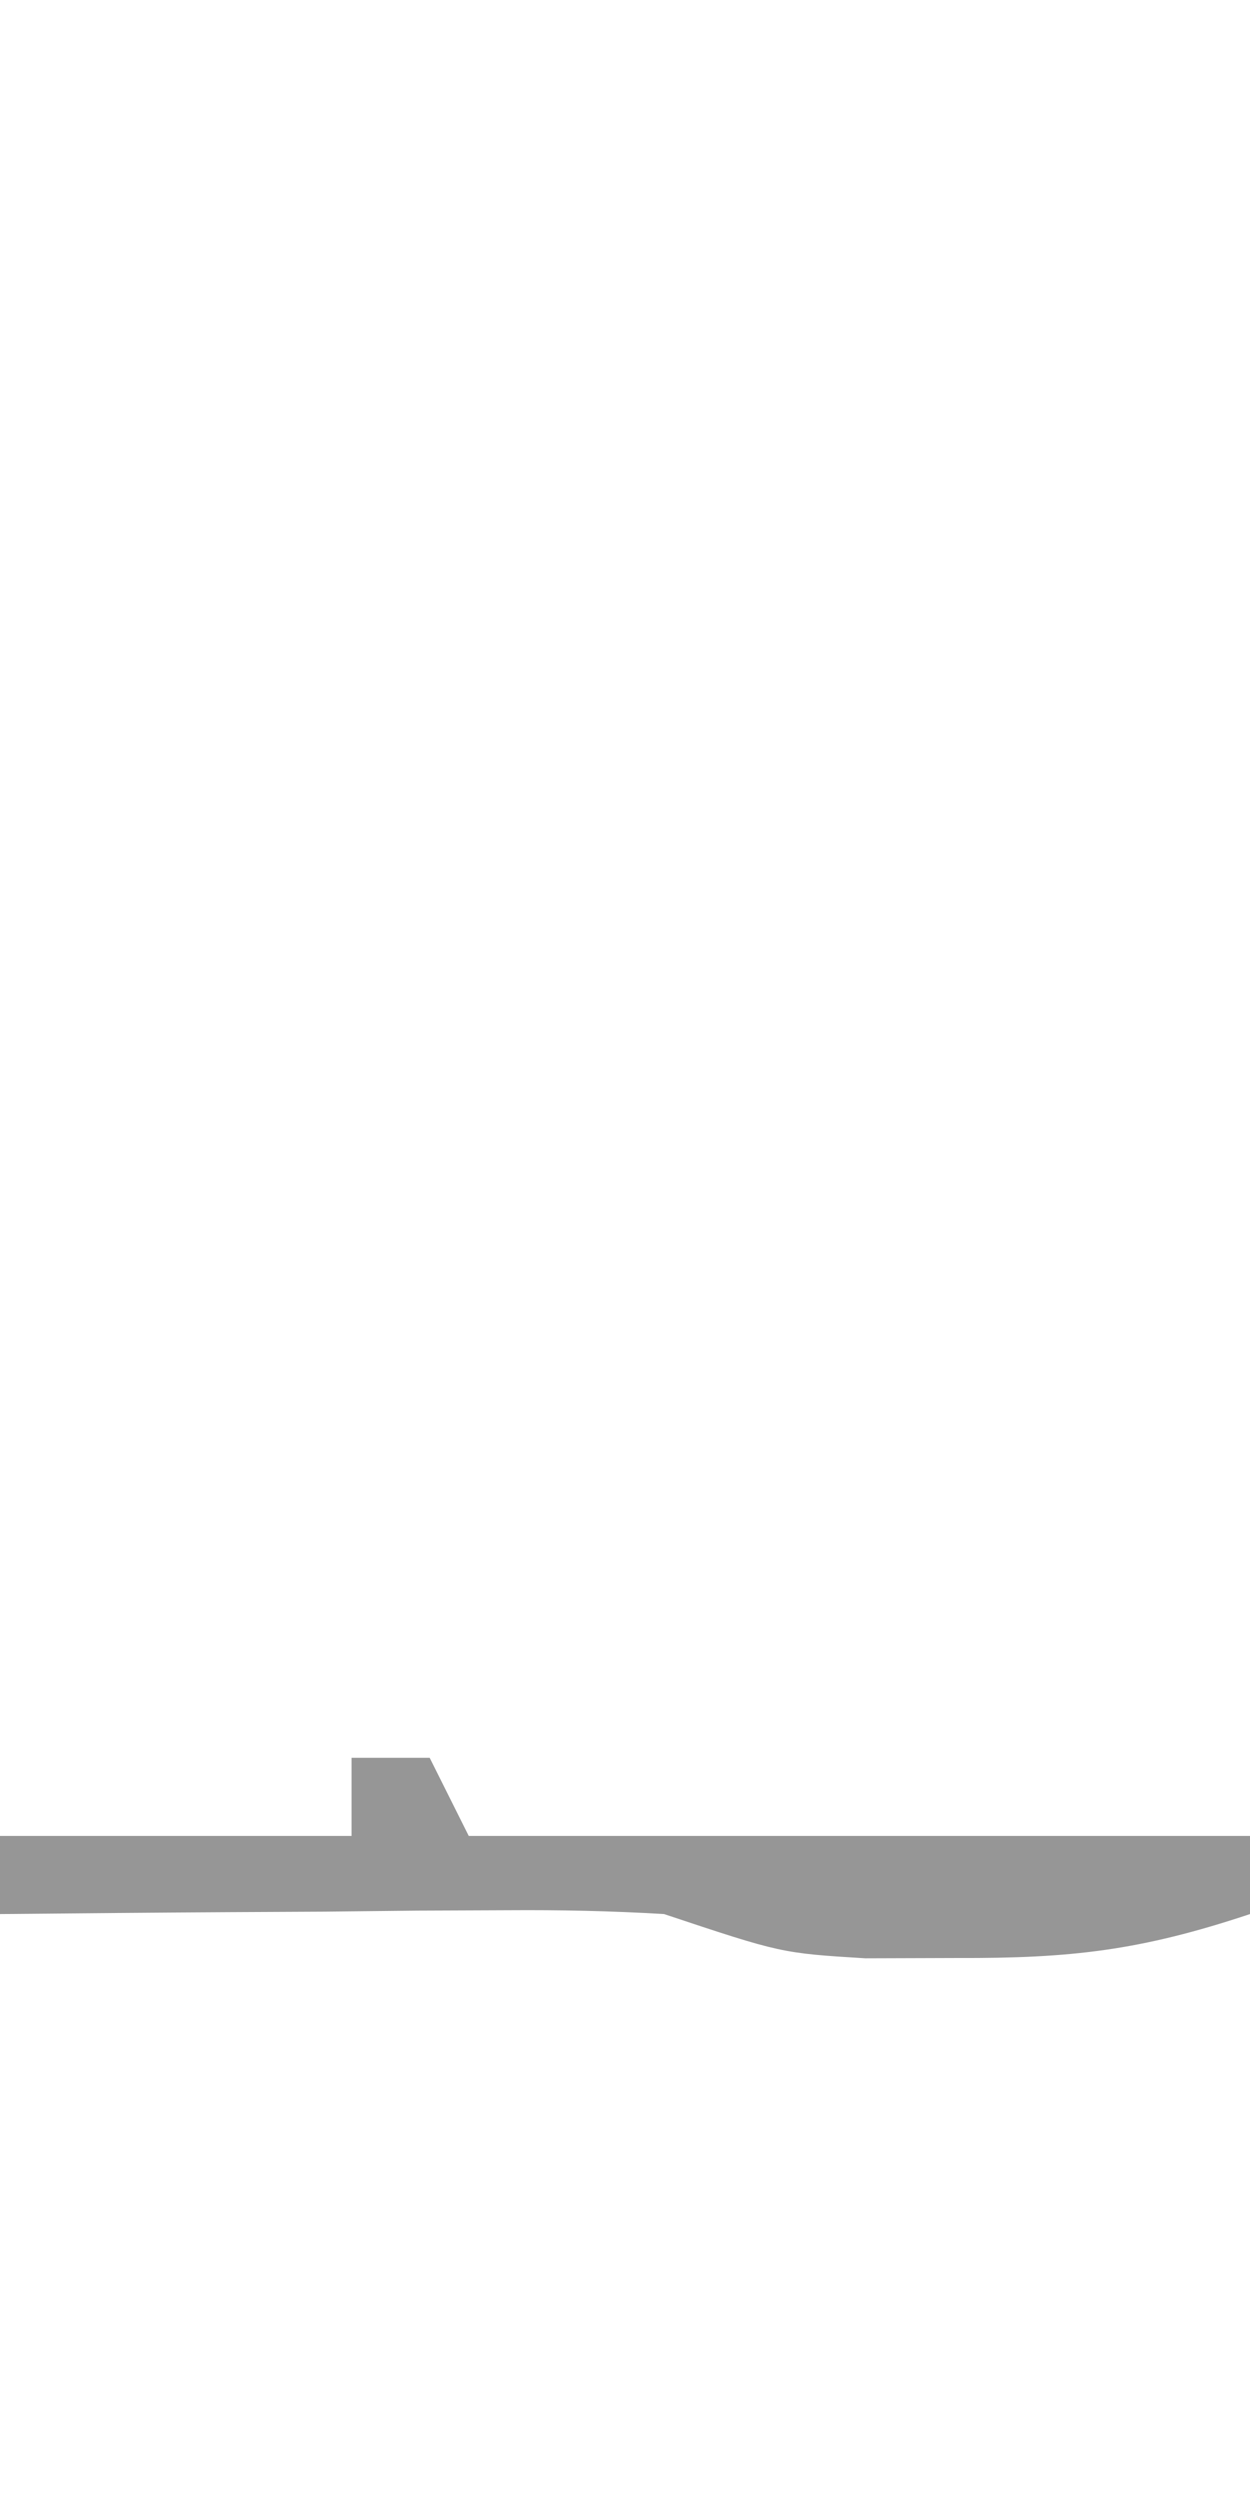 <?xml version="1.0" encoding="UTF-8"?>
<svg version="1.1" xmlns="http://www.w3.org/2000/svg" width="32" height="64">
<path d="M0 0 C0.66 0 1.32 0 2 0 C2.33 0.66 2.66 1.32 3 2 C9.6 2 16.2 2 23 2 C23 2.66 23 3.32 23 4 C20.188 4.937 18.413 5.135 15.5 5.125 C14.727 5.128 13.953 5.13 13.156 5.133 C11 5 11 5 8 4 C6.665 3.92 5.326 3.892 3.988 3.902 C3.231 3.906 2.474 3.909 1.693 3.912 C0.515 3.925 0.515 3.925 -0.688 3.938 C-1.485 3.942 -2.282 3.947 -3.104 3.951 C-5.069 3.963 -7.035 3.981 -9 4 C-9 3.34 -9 2.68 -9 2 C-6.03 2 -3.06 2 0 2 C0 1.34 0 0.68 0 0 Z " fill="#969696" transform="translate(9,45)"/>
</svg>
